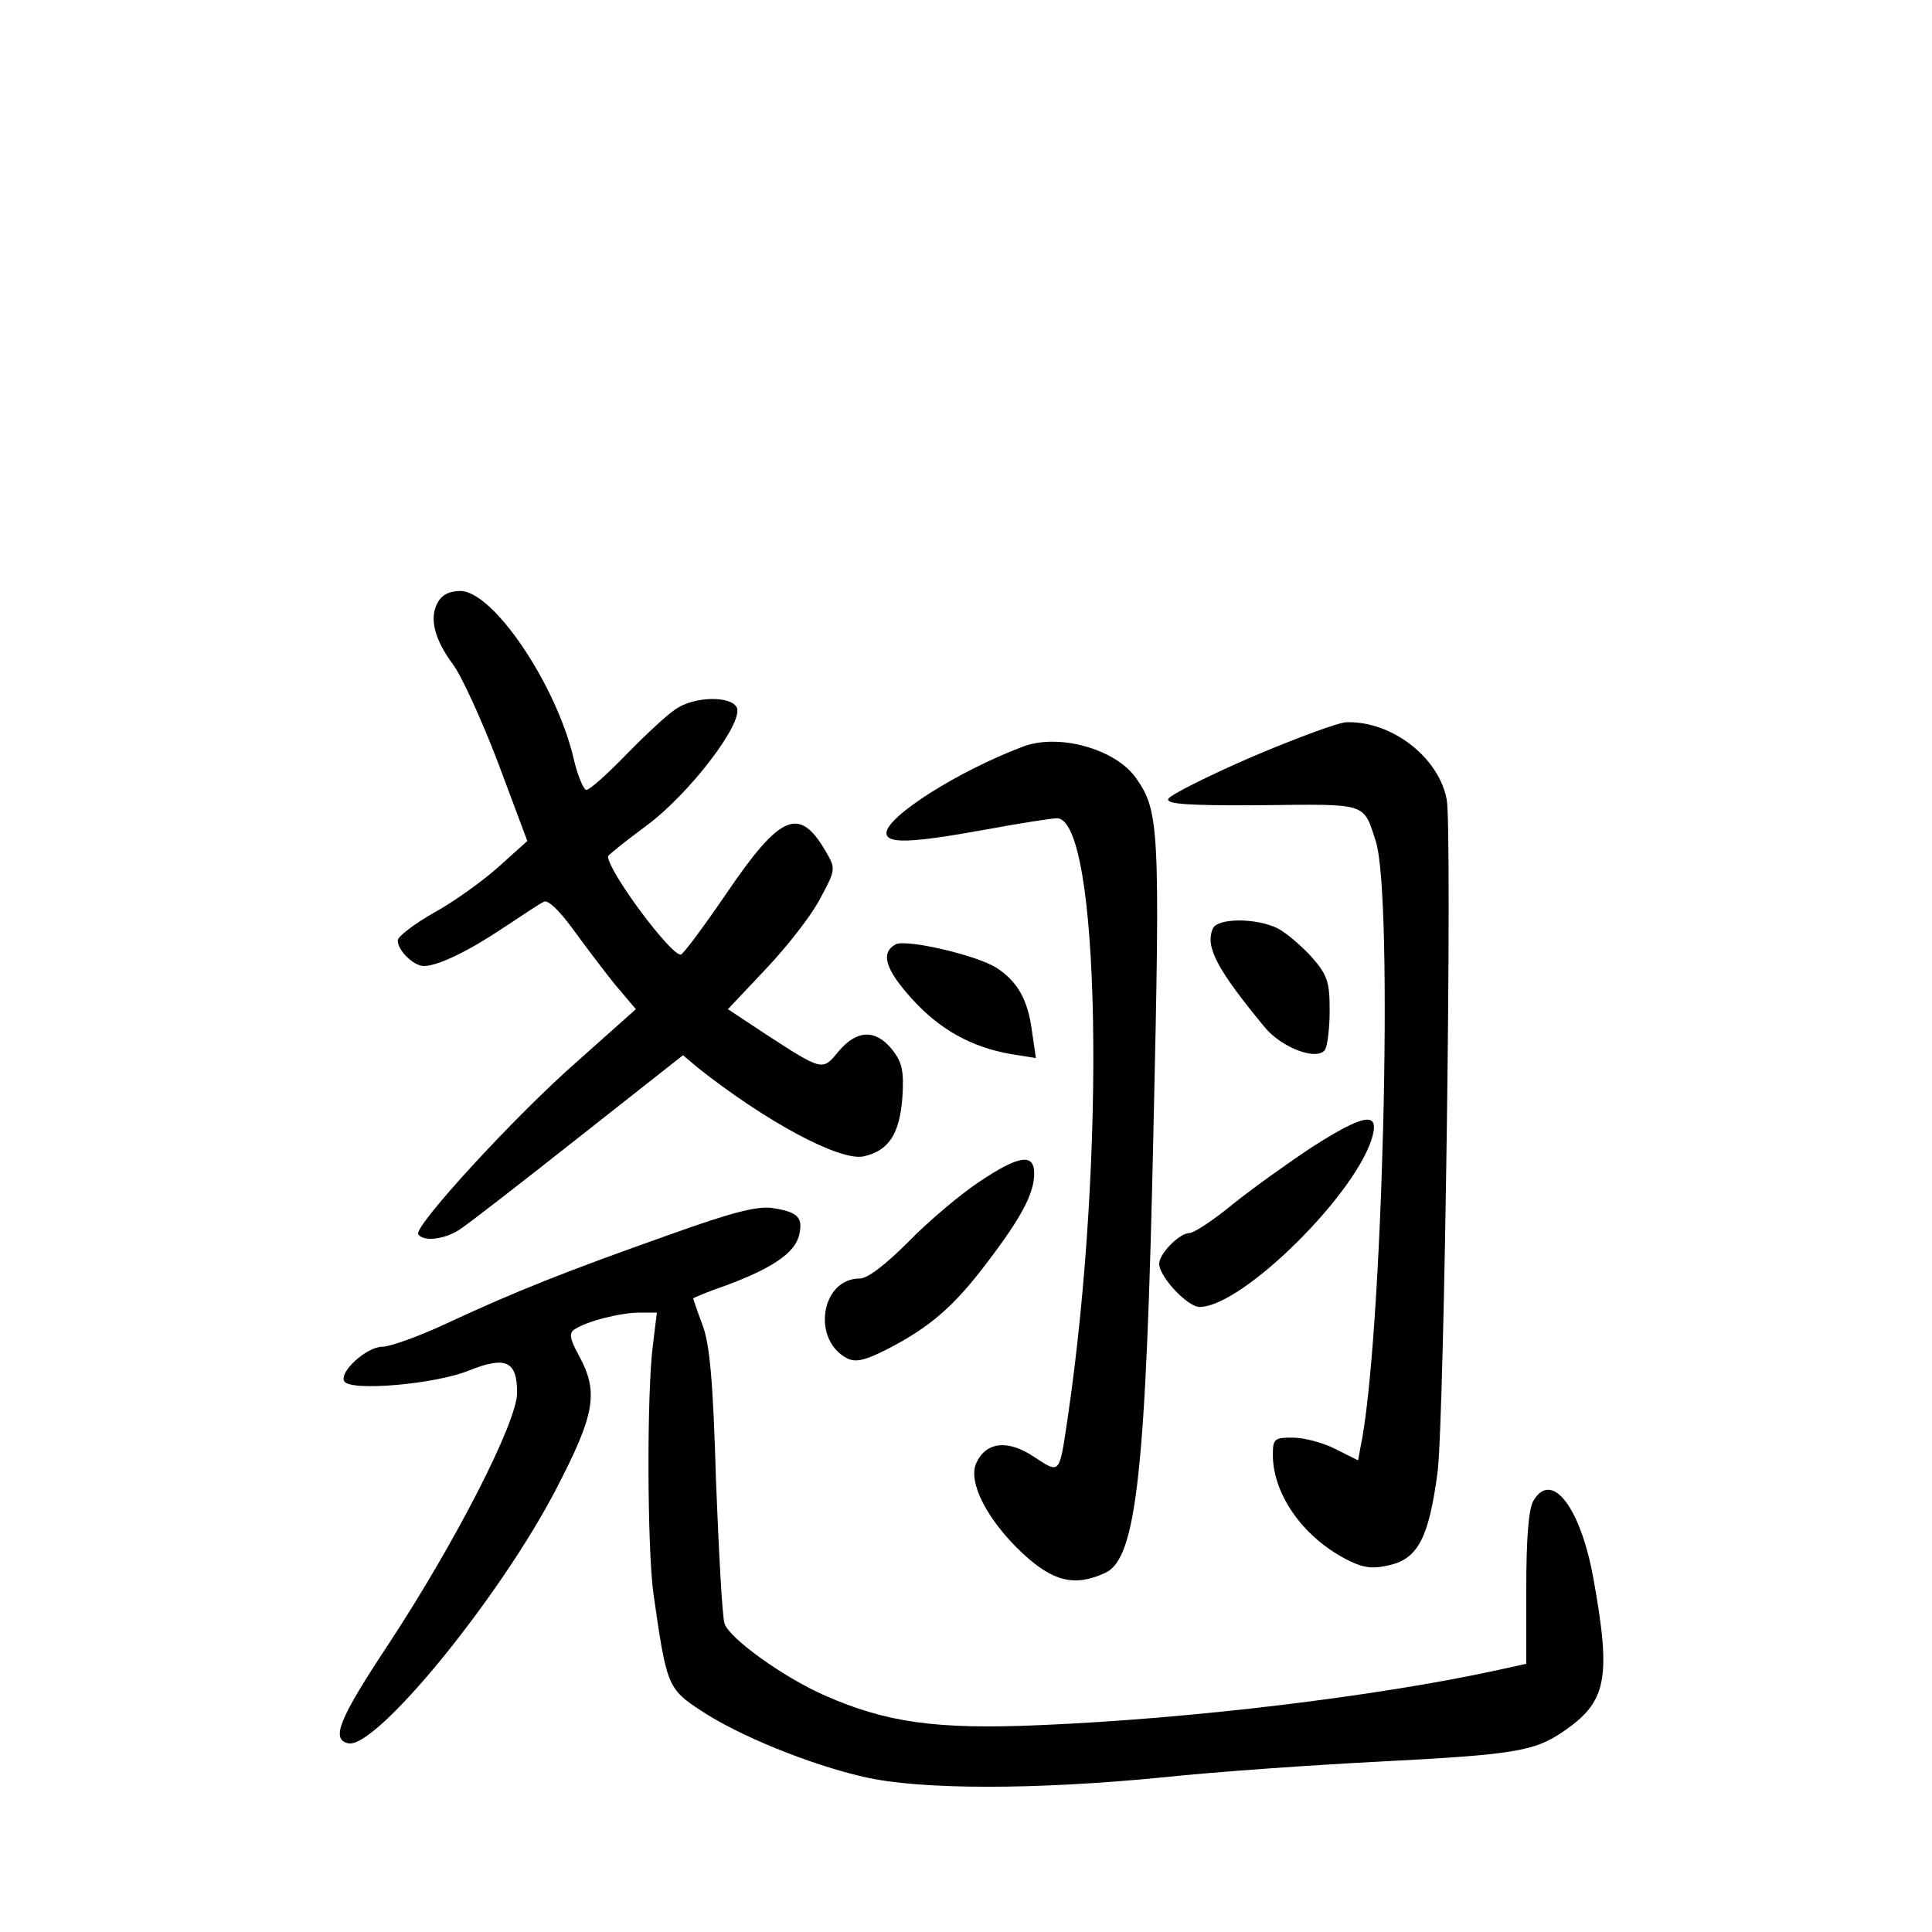 <?xml version="1.0" standalone="no"?>
<!DOCTYPE svg PUBLIC "-//W3C//DTD SVG 20010904//EN"
 "http://www.w3.org/TR/2001/REC-SVG-20010904/DTD/svg10.dtd">
<svg version="1.0" xmlns="http://www.w3.org/2000/svg"
 width="340pt" height="340pt" viewBox="0 0 340 340"
 preserveAspectRatio="xMidYMid meet">
<g transform="translate(0,340) scale(0.1,-0.1)"
fill="#000000" stroke="none">
<path d="M770 2339 c-15 -27 -5 -65 27 -108 14 -18 50 -96 79 -172 l52 -139
-50 -45 c-28 -25 -79 -62 -114 -81 -35 -20 -64 -42 -64 -49 0 -18 28 -45 46
-45 25 0 80 27 141 68 32 21 63 42 70 45 7 4 26 -14 49 -45 21 -29 55 -74 75
-99 l38 -45 -101 -90 c-109 -95 -290 -292 -282 -306 9 -14 48 -9 74 9 14 9
108 82 208 161 l184 145 26 -22 c120 -95 250 -165 292 -156 44 10 63 39 68
103 3 47 0 62 -18 85 -29 36 -62 35 -94 -3 -29 -35 -27 -36 -133 33 l-62 41
67 71 c37 39 80 94 95 123 28 52 28 53 10 84 -46 79 -79 66 -173 -72 -41 -60
-78 -110 -82 -110 -18 -1 -128 147 -128 173 0 2 31 27 69 55 75 56 168 178
158 206 -9 22 -75 21 -108 -2 -14 -9 -53 -45 -86 -79 -34 -35 -65 -63 -71 -63
-5 0 -15 24 -22 53 -30 131 -142 297 -200 297 -19 0 -33 -7 -40 -21z"/>
<path d="M2203 2068 c-78 -34 -144 -67 -147 -74 -4 -9 34 -12 165 -11 186 2
178 5 200 -63 32 -98 12 -887 -27 -1068 l-4 -22 -40 20 c-21 11 -55 20 -75 20
-33 0 -35 -2 -35 -32 1 -71 57 -148 137 -186 25 -12 42 -13 70 -6 49 12 68 50
83 164 12 101 26 1128 16 1183 -14 74 -96 138 -176 136 -14 0 -89 -28 -167
-61z"/>
<path d="M1800 2086 c-114 -43 -240 -123 -240 -152 0 -19 42 -18 174 6 60 11
117 20 126 20 76 0 87 -593 19 -1055 -15 -101 -13 -99 -59 -69 -46 31 -85 27
-102 -11 -15 -33 19 -100 82 -159 53 -49 91 -59 145 -34 55 25 72 176 85 784
12 528 10 557 -31 615 -36 51 -136 79 -199 55z"/>
<path d="M2134 1765 c-13 -32 8 -71 91 -172 30 -37 94 -61 107 -40 4 6 8 38 8
69 0 50 -4 62 -31 93 -18 20 -45 43 -60 51 -38 19 -108 19 -115 -1z"/>
<path d="M1576 1738 c-27 -15 -18 -44 29 -96 49 -54 105 -85 174 -97 l44 -7
-7 48 c-7 54 -25 86 -61 110 -35 23 -161 52 -179 42z"/>
<path d="M2310 1382 c-41 -27 -104 -72 -139 -100 -35 -29 -70 -52 -78 -52 -17
0 -53 -36 -53 -54 0 -23 50 -76 71 -76 76 0 281 204 305 303 10 41 -18 35
-106 -21z"/>
<path d="M1723 1320 c-33 -22 -89 -69 -124 -105 -41 -41 -72 -65 -86 -65 -68
0 -85 -107 -23 -140 15 -8 31 -5 72 16 74 38 117 75 175 152 61 80 83 122 83
157 0 36 -27 32 -97 -15z"/>
<path d="M1175 1226 c-178 -63 -269 -99 -389 -155 -49 -23 -100 -41 -113 -41
-28 0 -77 -45 -67 -61 11 -18 160 -5 219 19 65 26 85 17 85 -39 0 -52 -109
-264 -226 -442 -88 -133 -102 -168 -71 -175 49 -10 267 257 366 448 68 131 75
170 40 234 -17 31 -18 41 -7 47 21 14 80 29 114 29 l30 0 -7 -57 c-11 -86 -10
-358 1 -438 23 -161 25 -167 83 -205 66 -44 191 -95 287 -117 98 -23 301 -23
525 -1 94 10 267 22 385 28 233 12 270 18 320 52 78 53 86 93 54 271 -23 126
-74 191 -106 135 -8 -16 -12 -65 -12 -154 l0 -132 -50 -11 c-210 -46 -540 -86
-807 -97 -182 -8 -270 5 -377 52 -73 32 -169 101 -177 127 -4 12 -10 126 -15
252 -5 175 -11 241 -24 274 -9 24 -16 45 -16 46 0 1 26 12 58 23 81 30 120 57
128 87 8 32 -1 42 -46 49 -27 4 -71 -7 -185 -48z"/>
</g>
</svg>
